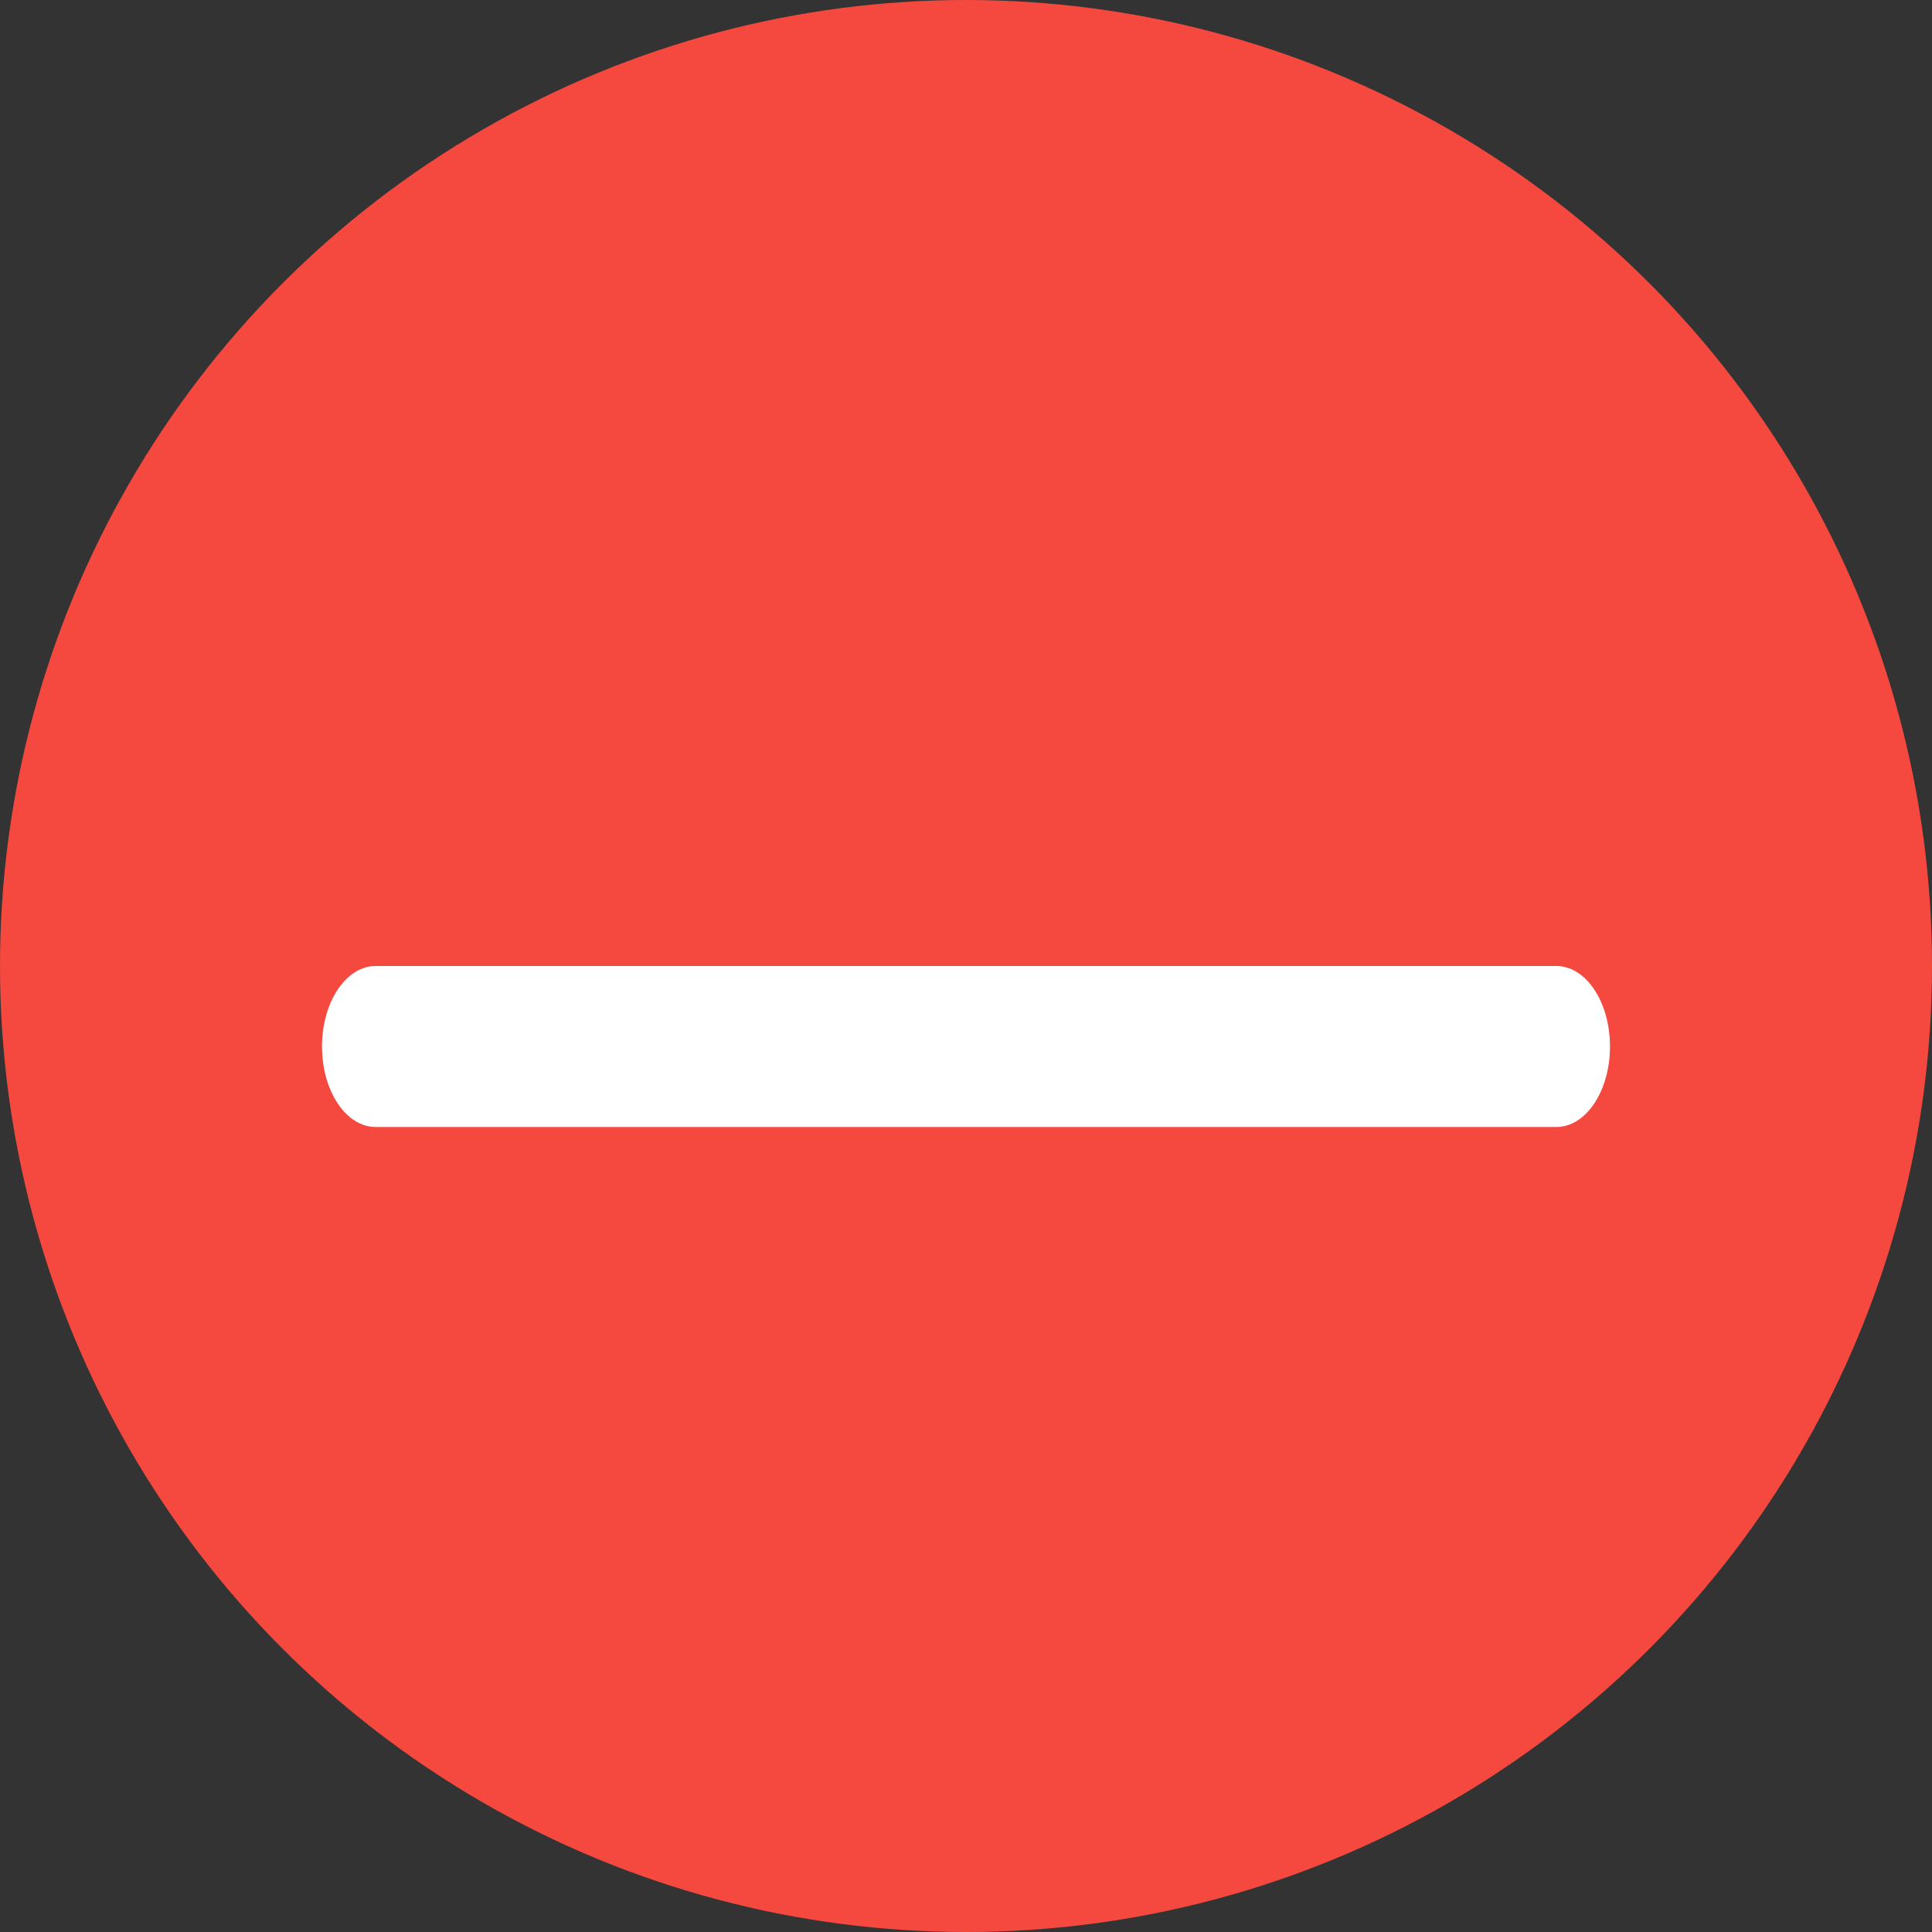 <svg width="12" height="12" viewBox="0 0 12 12" fill="none" xmlns="http://www.w3.org/2000/svg">
<rect x="0" y="0" width="12" height="12" fill="#333333" stroke="none"/>
<circle cx="6" cy="6" r="6" fill="#F5483F"/>
<path d="M9.667 6H2.333C2.149 6 2 6.224 2 6.5C2 6.776 2.149 7 2.333 7H9.667C9.851 7 10 6.776 10 6.5C10 6.224 9.851 6 9.667 6Z" fill="white"/>
</svg>
